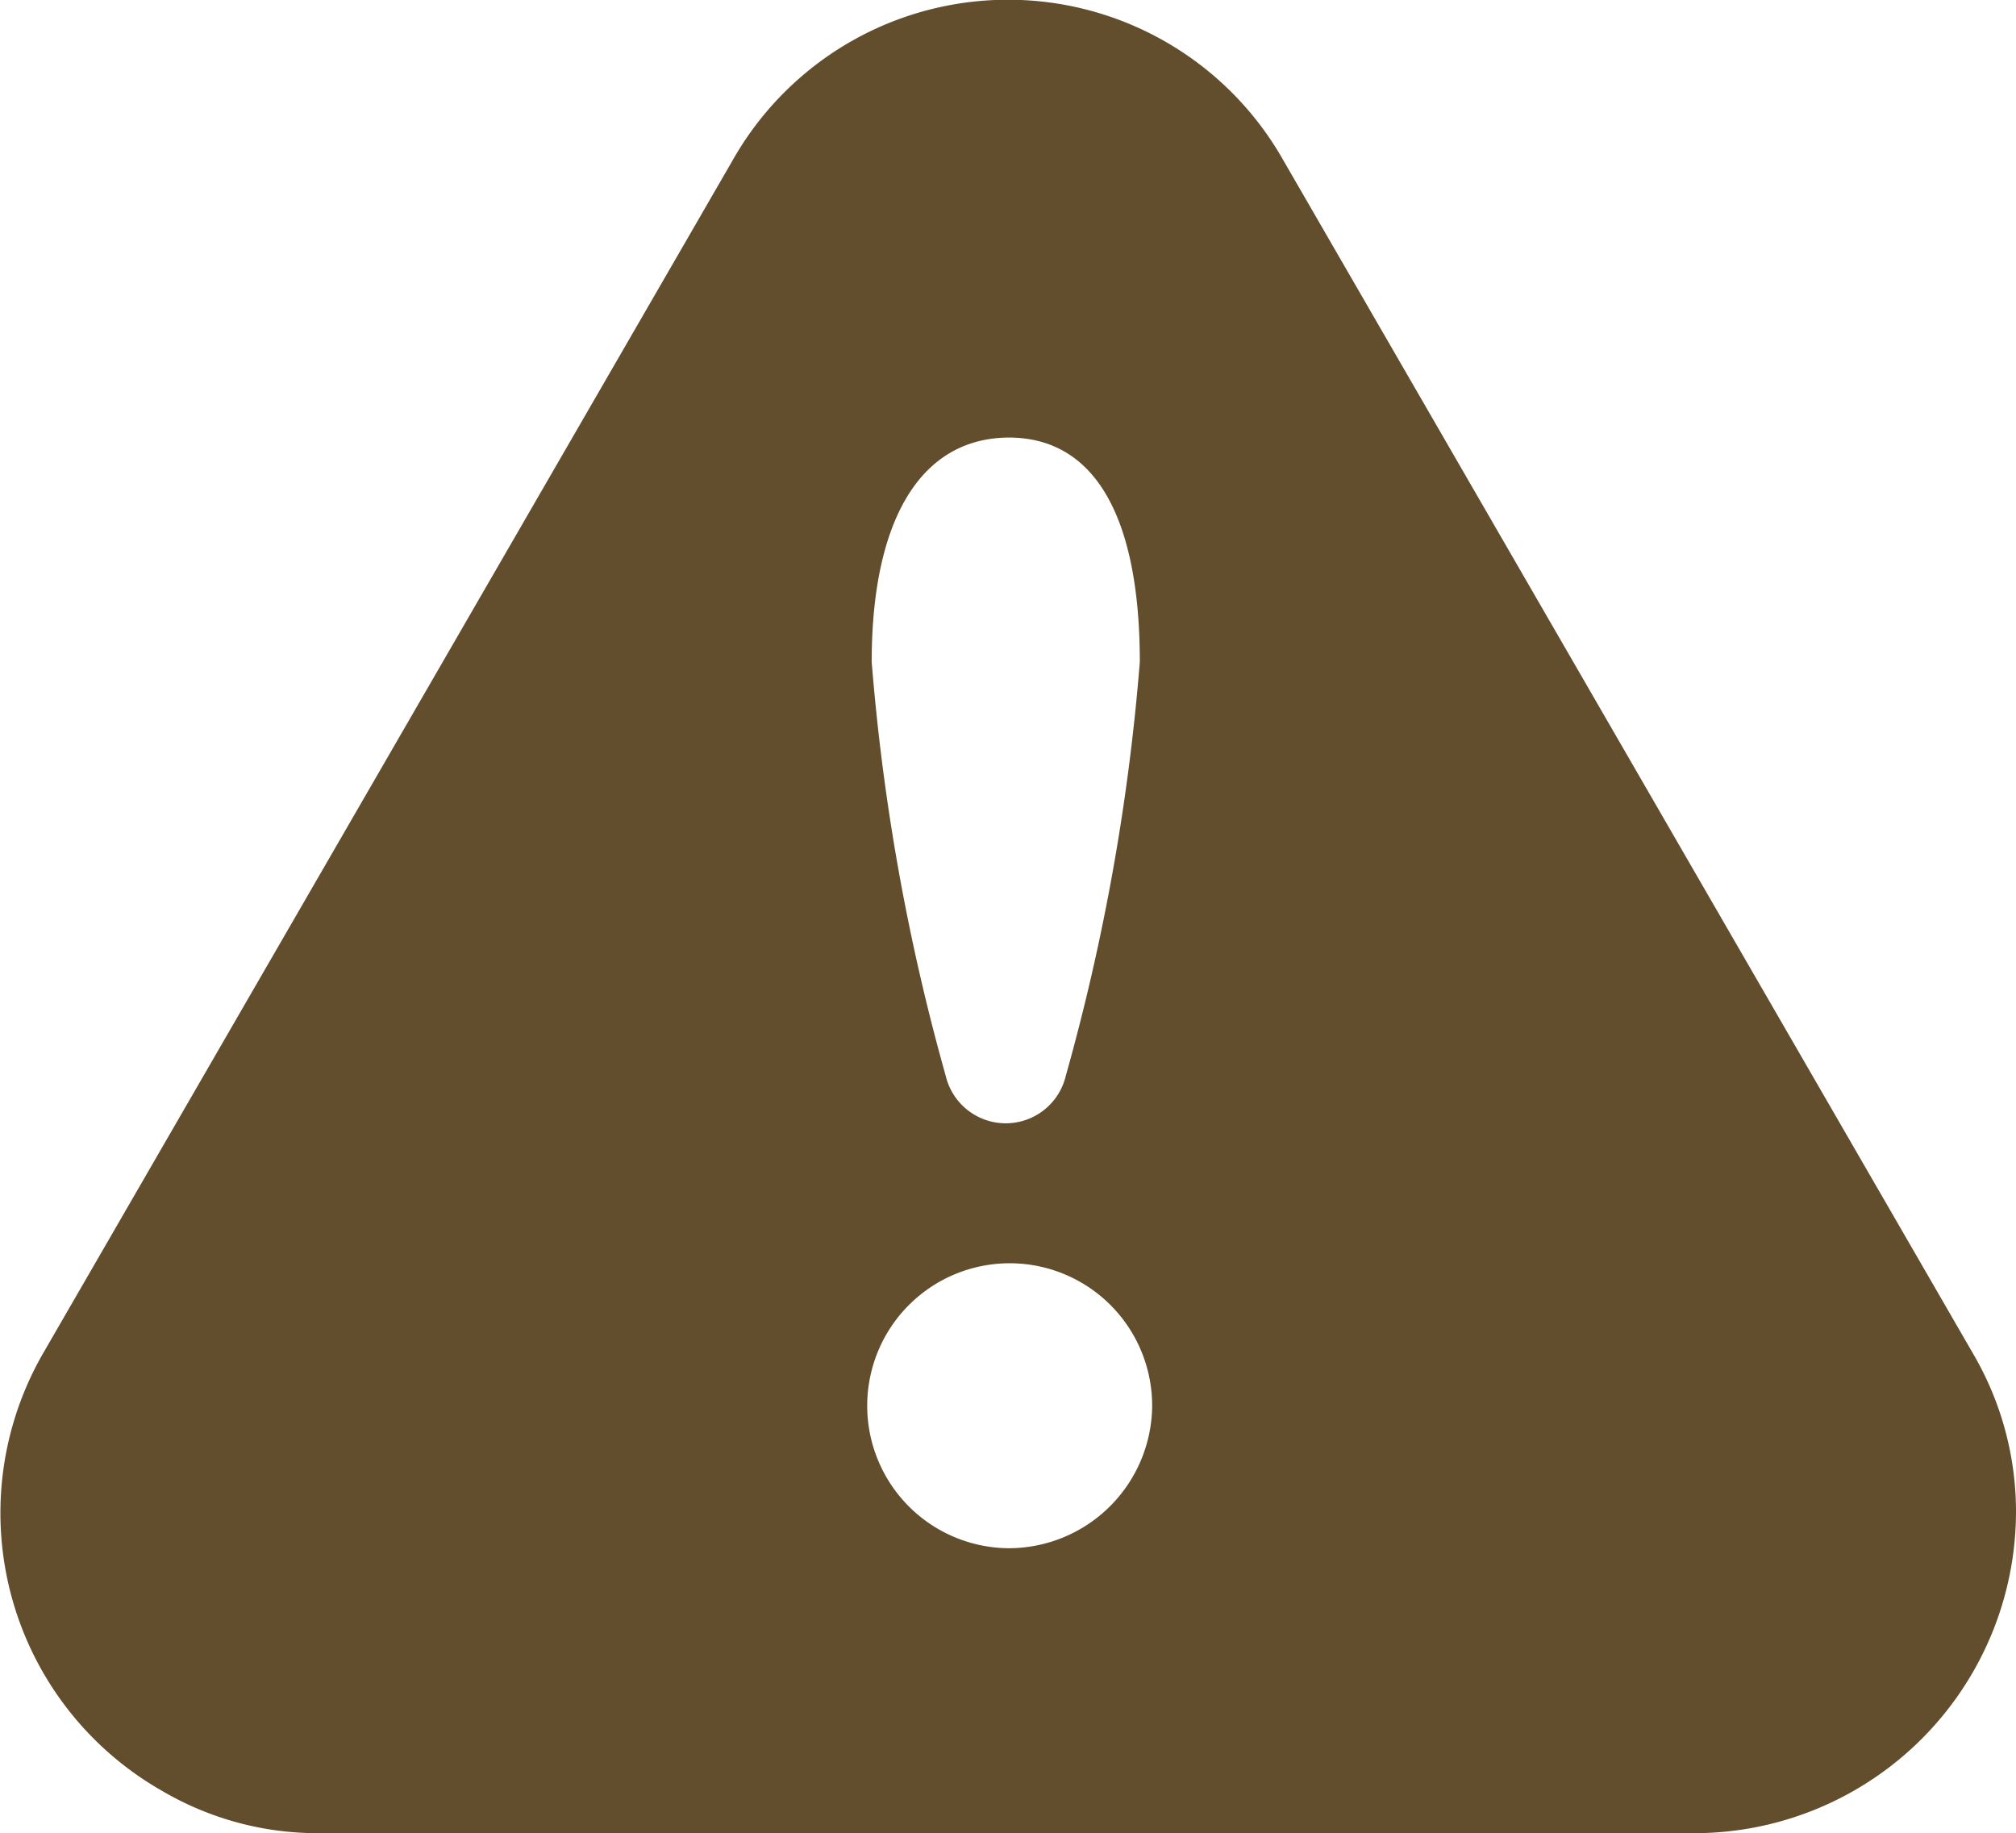 <svg id="Réteg_1" data-name="Réteg 1" xmlns="http://www.w3.org/2000/svg" viewBox="0 0 17.97 16.34"><defs><style>.waring-1{fill:#624e2d;}</style></defs><path id="Path_261" data-name="Path 261" class="waring-1" d="M777.59,1028.07l-6.15-10.64a2.82,2.82,0,0,0-4.91,0l-6.15,10.64a2.85,2.85,0,0,0,1.06,3.89,2.74,2.74,0,0,0,1.39.38h12.28a2.87,2.87,0,0,0,2.86-2.86A2.79,2.79,0,0,0,777.59,1028.07Zm-8.6-8.17c.8,0,1.17.76,1.17,2a19.3,19.3,0,0,1-.66,3.69.55.55,0,0,1-1.07,0,19.3,19.3,0,0,1-.66-3.69C767.77,1020.66,768.19,1019.9,769,1019.9Zm0,9.9a1.27,1.27,0,1,1,1.28-1.26,1.28,1.28,0,0,1-1.28,1.26Z" transform="translate(-760 -1016)"/></svg>